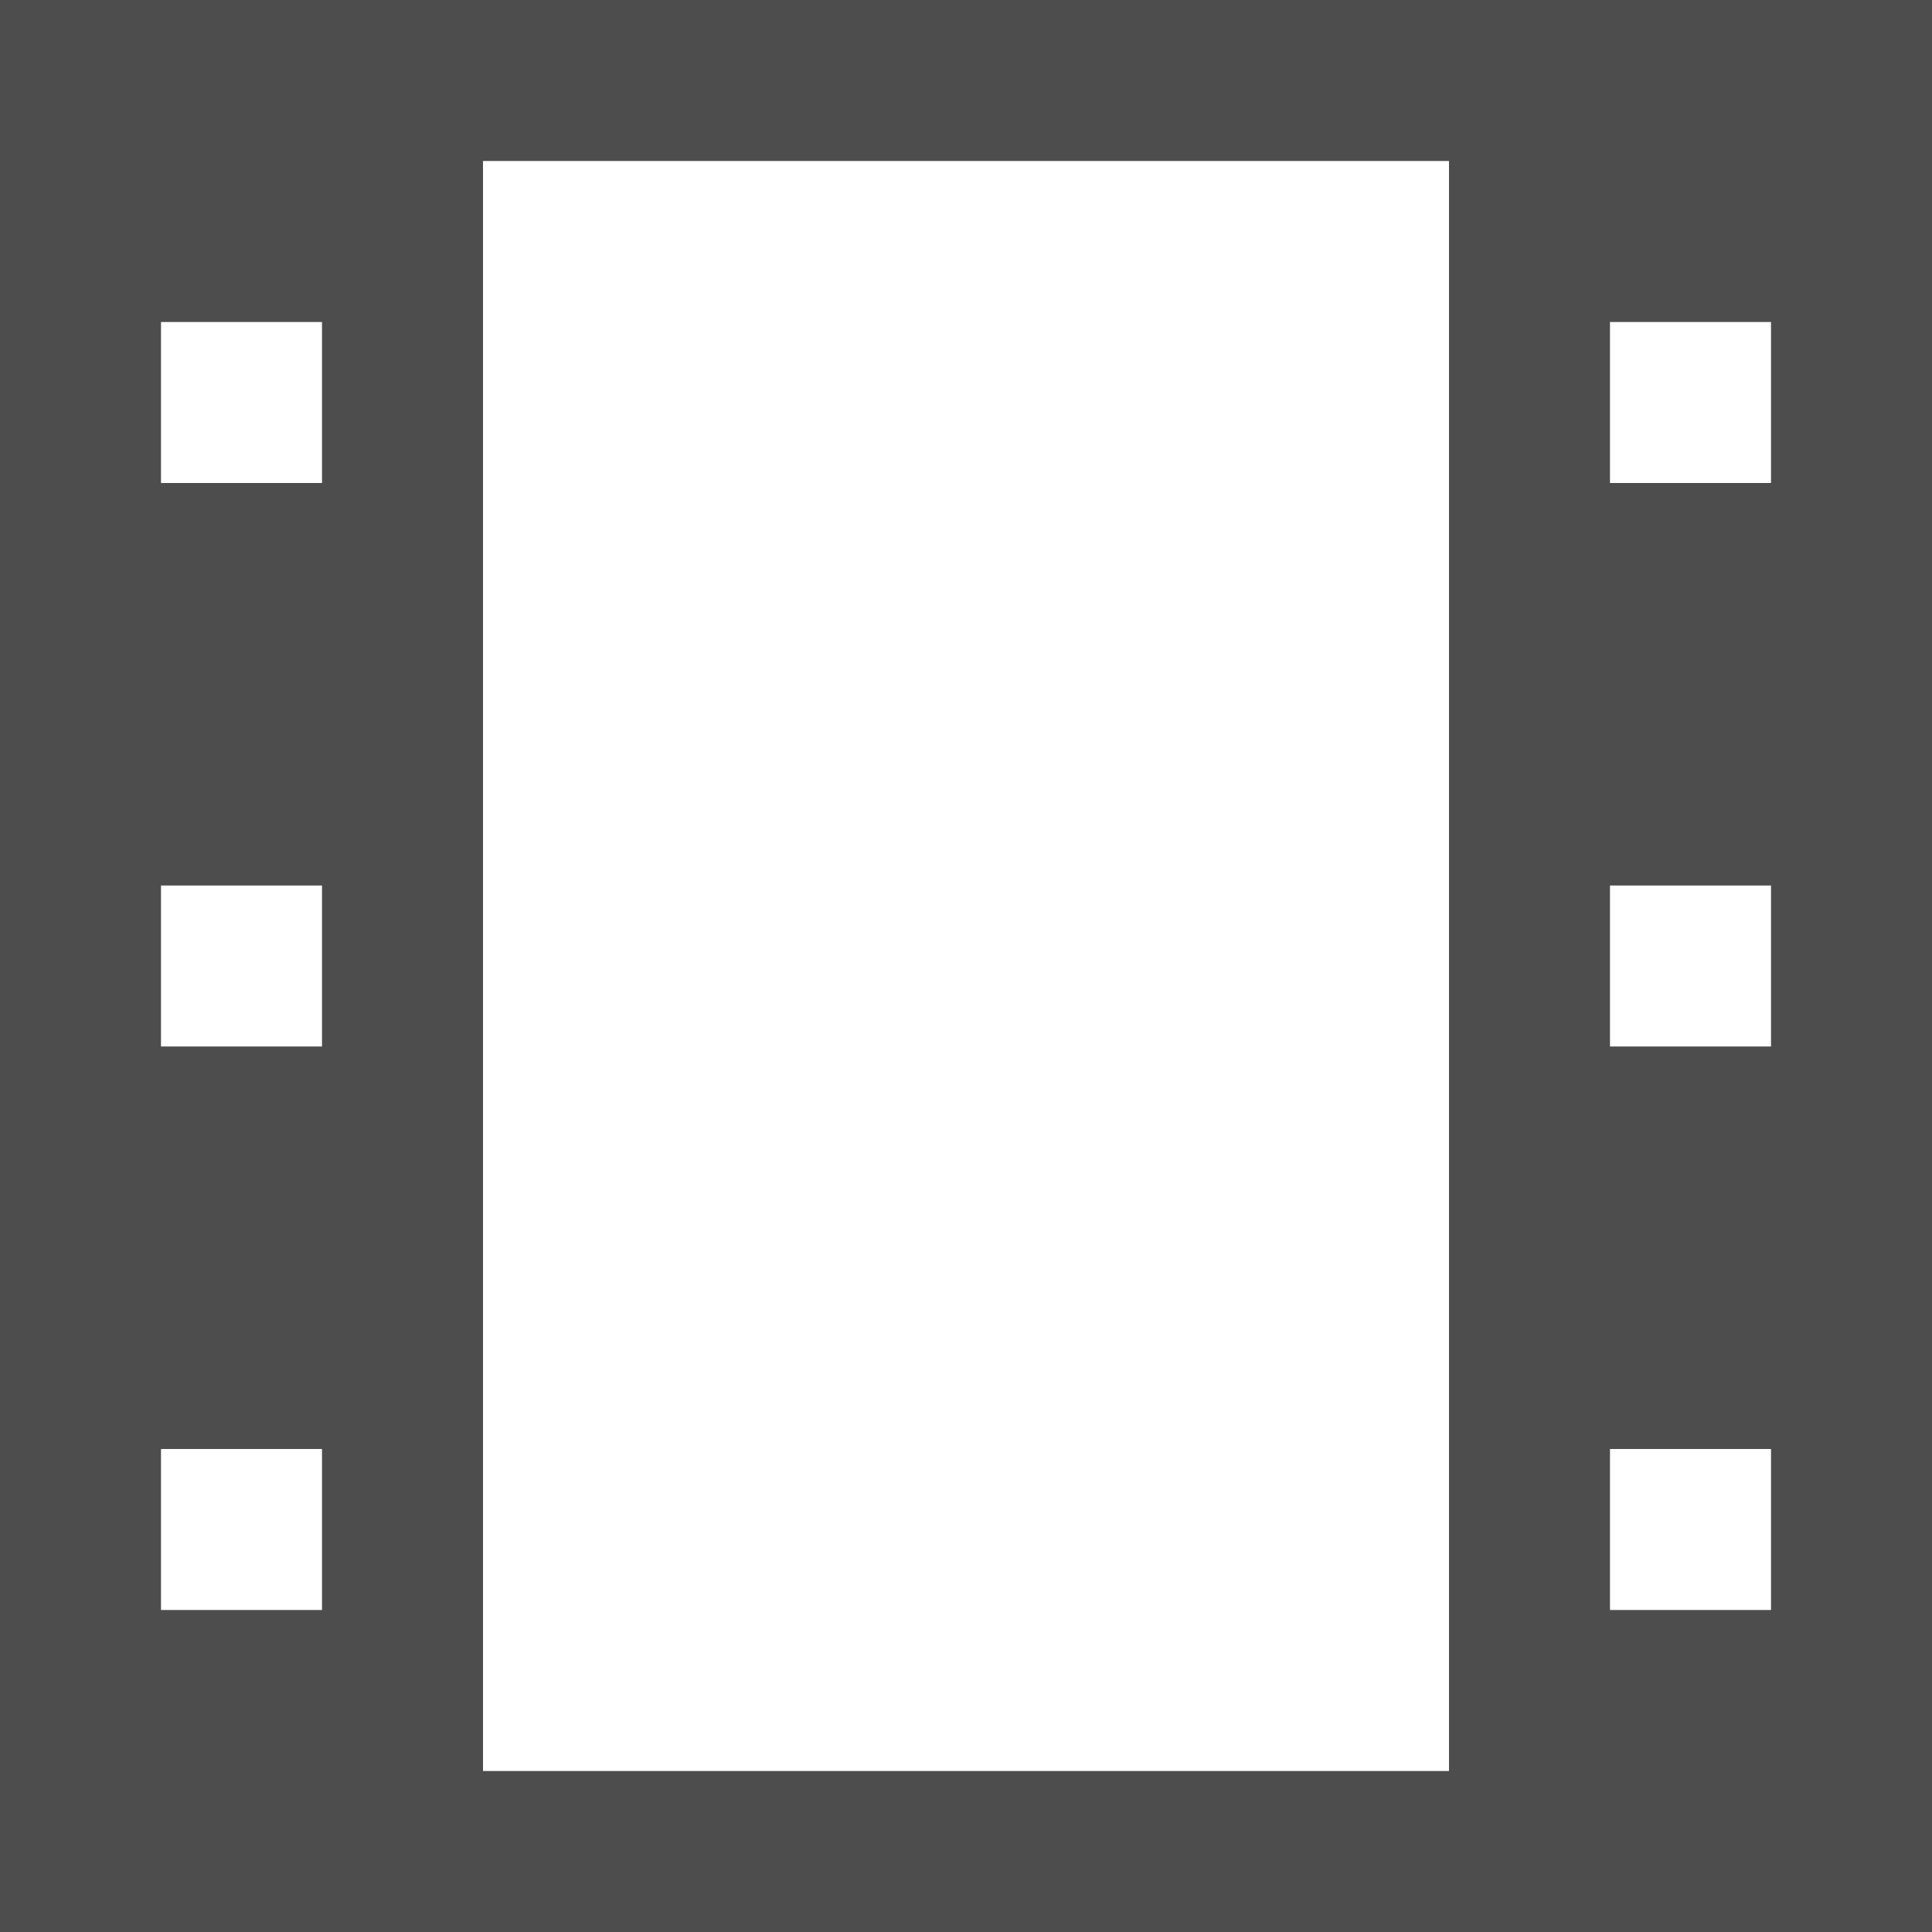 <?xml version="1.0" encoding="UTF-8"?>
<svg xmlns="http://www.w3.org/2000/svg" xmlns:xlink="http://www.w3.org/1999/xlink" width="12pt" height="12pt" viewBox="0 0 12 12" version="1.1">
<g id="surface1">
<path style=" stroke:none;fill-rule:nonzero;fill:rgb(30.196%,30.196%,30.196%);fill-opacity:1;" d="M 0 0 L 0 12 L 12 12 L 12 0 Z M 3 1 L 9 1 L 9 11 L 3 11 Z M 1 2 L 2 2 L 2 3 L 1 3 Z M 10 2 L 11 2 L 11 3 L 10 3 Z M 1 5.5 L 2 5.5 L 2 6.5 L 1 6.5 Z M 10 5.5 L 11 5.5 L 11 6.5 L 10 6.5 Z M 1 9 L 2 9 L 2 10 L 1 10 Z M 10 9 L 11 9 L 11 10 L 10 10 Z M 10 9 "/>
</g>
</svg>
